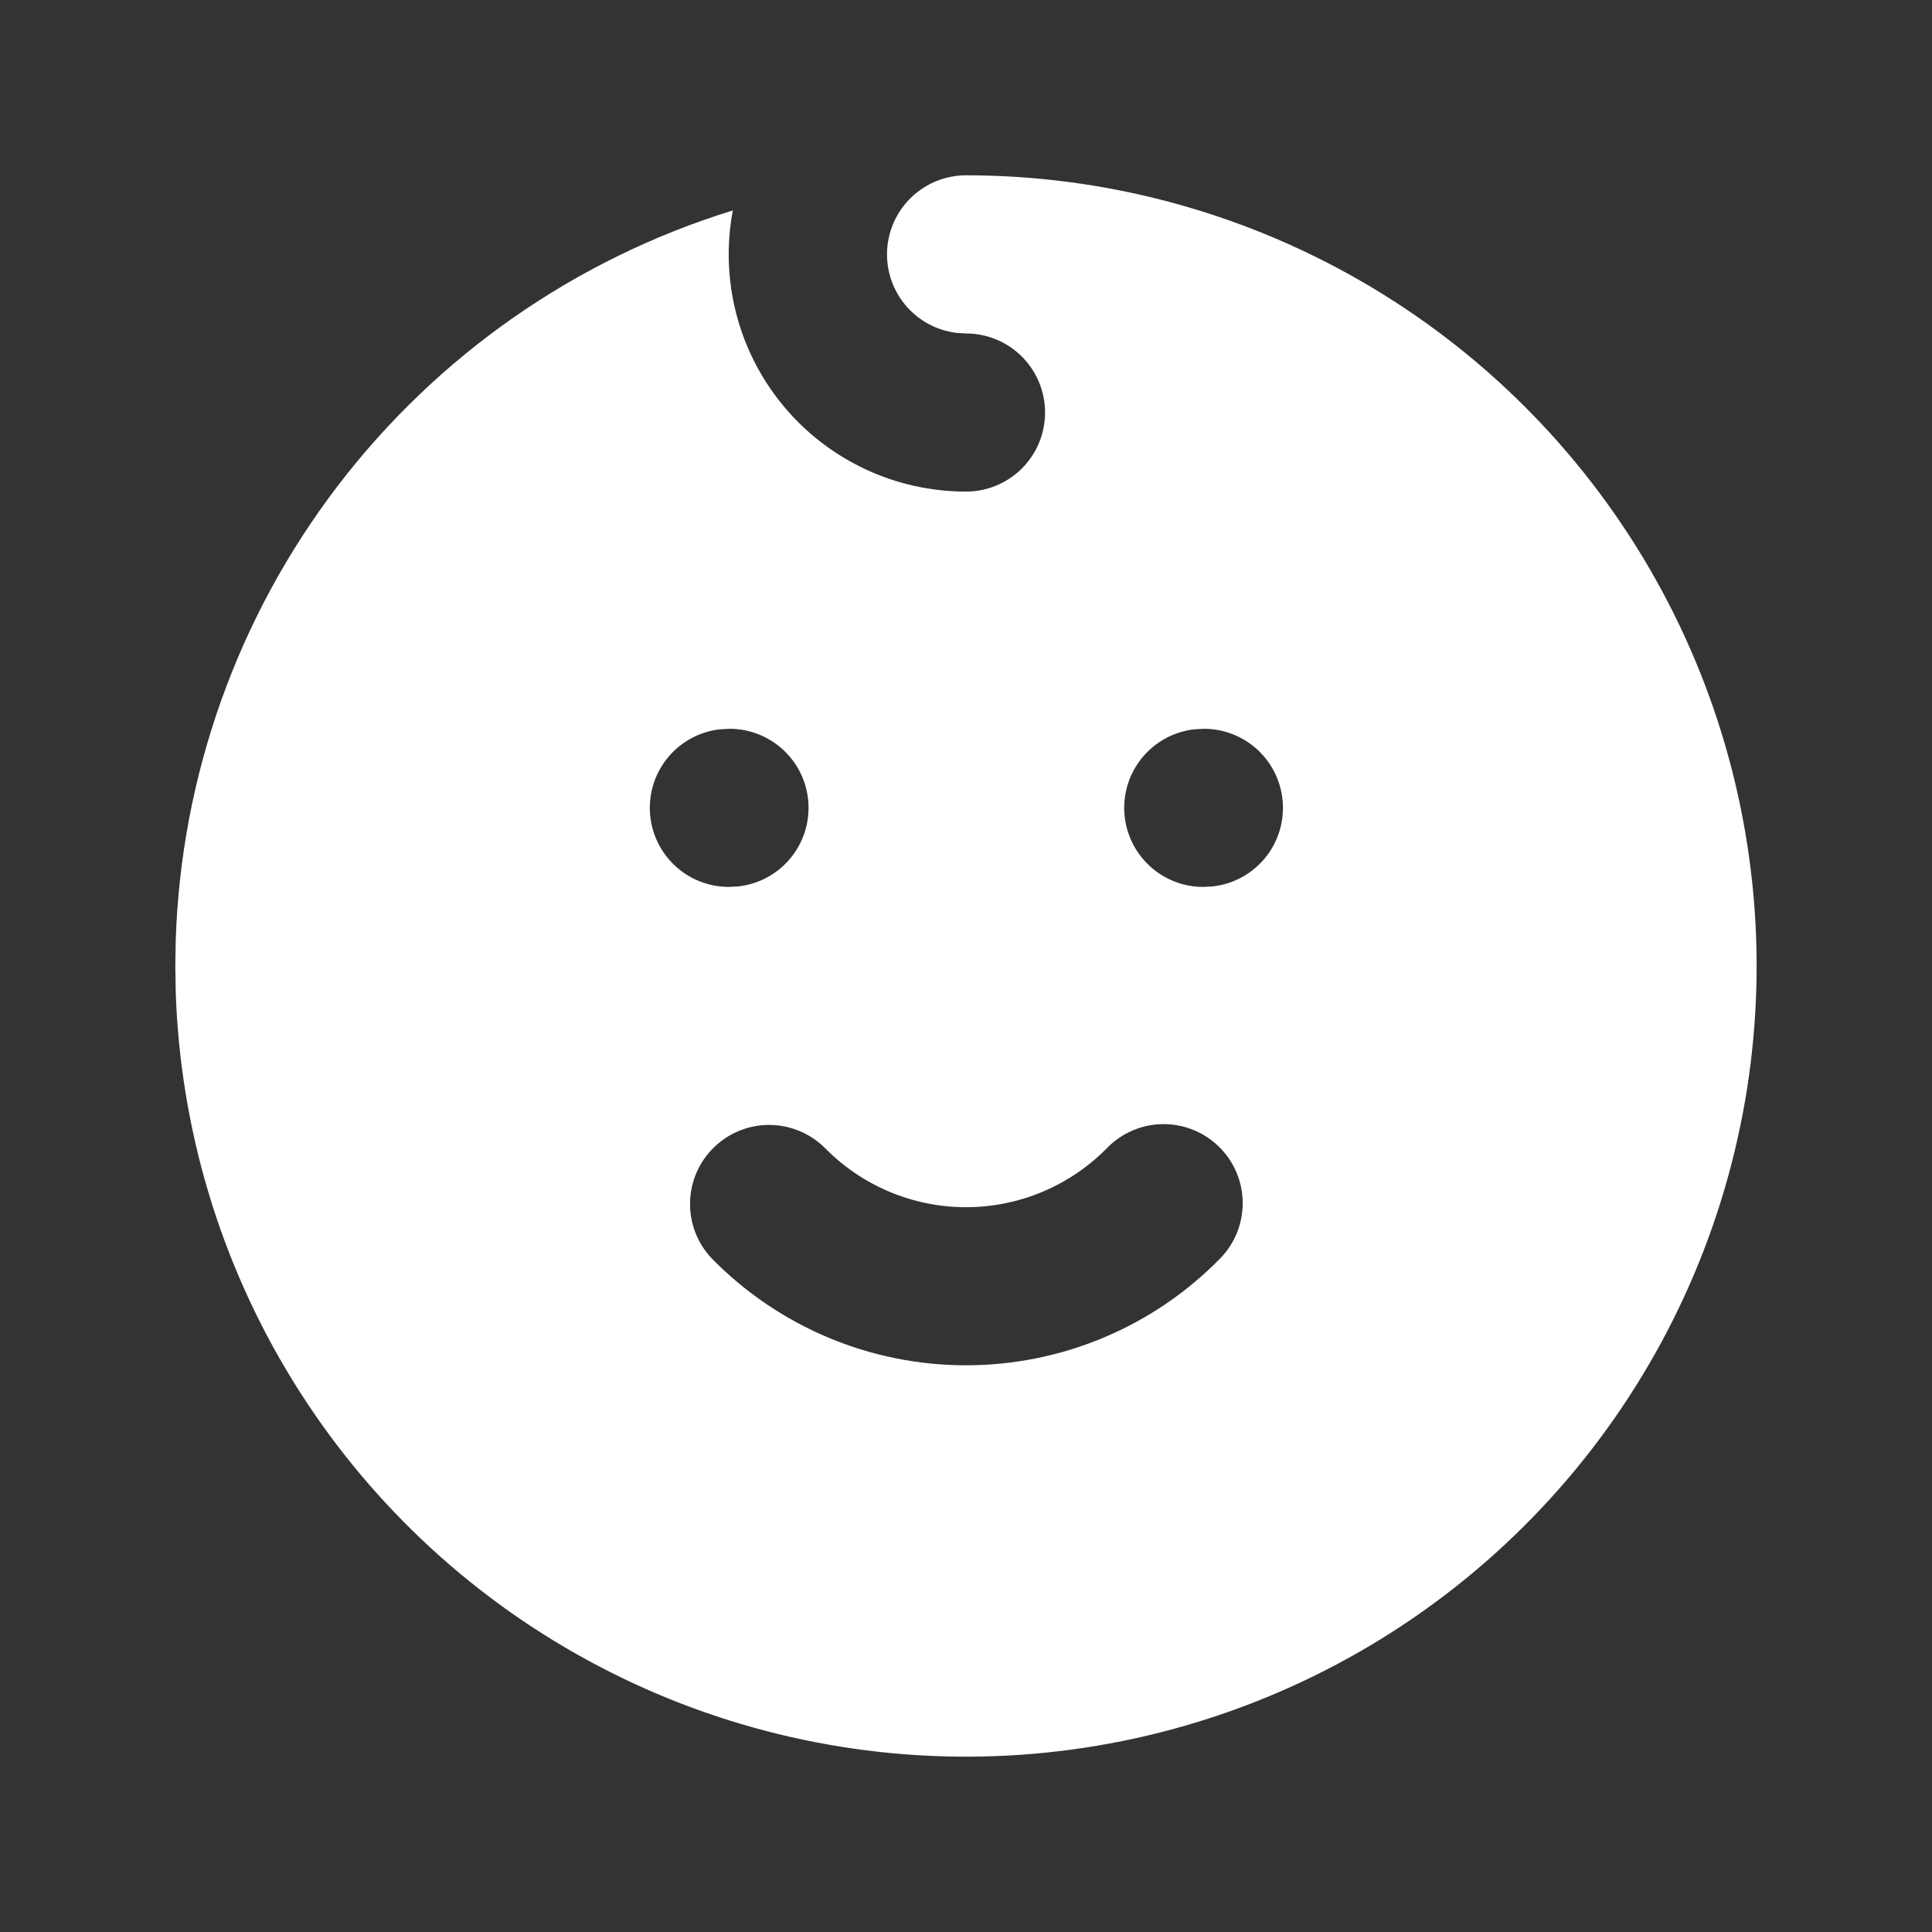 <svg width="65" height="65" viewBox="0 0 65 65" fill="none" xmlns="http://www.w3.org/2000/svg">
<rect x="0" y="0" width="65" height="65" fill="#333333" stroke="none"/>
<path d="M45.8 9.463C49.812 11.78 53.15 15.104 55.483 19.107C57.815 23.11 59.062 27.652 59.099 32.285C59.137 36.918 57.964 41.48 55.696 45.52C53.428 49.56 50.145 52.938 46.171 55.319C42.196 57.7 37.669 59.002 33.037 59.096C28.405 59.189 23.829 58.072 19.762 55.853C15.694 53.635 12.277 50.393 9.848 46.448C7.419 42.503 6.062 37.992 5.912 33.361L5.898 32.5L5.912 31.638C6.091 26.103 7.993 20.761 11.353 16.359C14.713 11.957 19.363 8.713 24.655 7.08C24.437 8.233 24.477 9.42 24.771 10.556C25.064 11.692 25.605 12.749 26.354 13.653C27.103 14.556 28.043 15.283 29.105 15.782C30.167 16.281 31.326 16.539 32.5 16.539C33.205 16.539 33.882 16.259 34.381 15.76C34.88 15.261 35.16 14.584 35.16 13.879C35.16 13.173 34.88 12.497 34.381 11.998C33.882 11.499 33.205 11.219 32.5 11.219L32.188 11.2C31.515 11.12 30.898 10.786 30.463 10.266C30.027 9.746 29.807 9.079 29.847 8.403C29.887 7.726 30.183 7.09 30.677 6.624C31.169 6.159 31.822 5.899 32.5 5.898C37.091 5.898 41.685 7.088 45.8 9.463ZM41.012 38.581C40.508 38.087 39.829 37.813 39.124 37.82C38.418 37.827 37.745 38.114 37.251 38.618C36.631 39.25 35.892 39.752 35.076 40.095C34.261 40.438 33.385 40.615 32.5 40.615C31.615 40.615 30.739 40.438 29.923 40.095C29.107 39.752 28.368 39.25 27.749 38.618C27.252 38.126 26.582 37.849 25.883 37.847C25.184 37.845 24.513 38.118 24.014 38.608C23.515 39.097 23.228 39.763 23.216 40.462C23.204 41.161 23.468 41.836 23.95 42.342C25.064 43.479 26.395 44.383 27.863 45C29.331 45.617 30.907 45.934 32.5 45.934C34.092 45.934 35.668 45.617 37.136 45C38.605 44.383 39.935 43.479 41.049 42.342C41.543 41.838 41.816 41.159 41.809 40.454C41.803 39.748 41.516 39.075 41.012 38.581ZM24.546 24.519L24.208 24.538C23.535 24.618 22.918 24.952 22.482 25.472C22.047 25.992 21.827 26.658 21.867 27.335C21.906 28.012 22.203 28.648 22.696 29.114C23.189 29.579 23.841 29.839 24.519 29.84L24.857 29.821C25.53 29.741 26.148 29.407 26.583 28.887C27.018 28.367 27.238 27.7 27.198 27.023C27.159 26.347 26.862 25.71 26.369 25.245C25.876 24.78 25.224 24.52 24.546 24.519ZM40.507 24.519L40.169 24.538C39.495 24.618 38.878 24.952 38.443 25.472C38.008 25.992 37.788 26.658 37.827 27.335C37.867 28.012 38.164 28.648 38.657 29.114C39.15 29.579 39.802 29.839 40.48 29.84L40.818 29.821C41.491 29.741 42.108 29.407 42.544 28.887C42.979 28.367 43.199 27.7 43.159 27.023C43.119 26.347 42.823 25.71 42.33 25.245C41.837 24.78 41.185 24.52 40.507 24.519Z" fill="white"/>
</svg>

